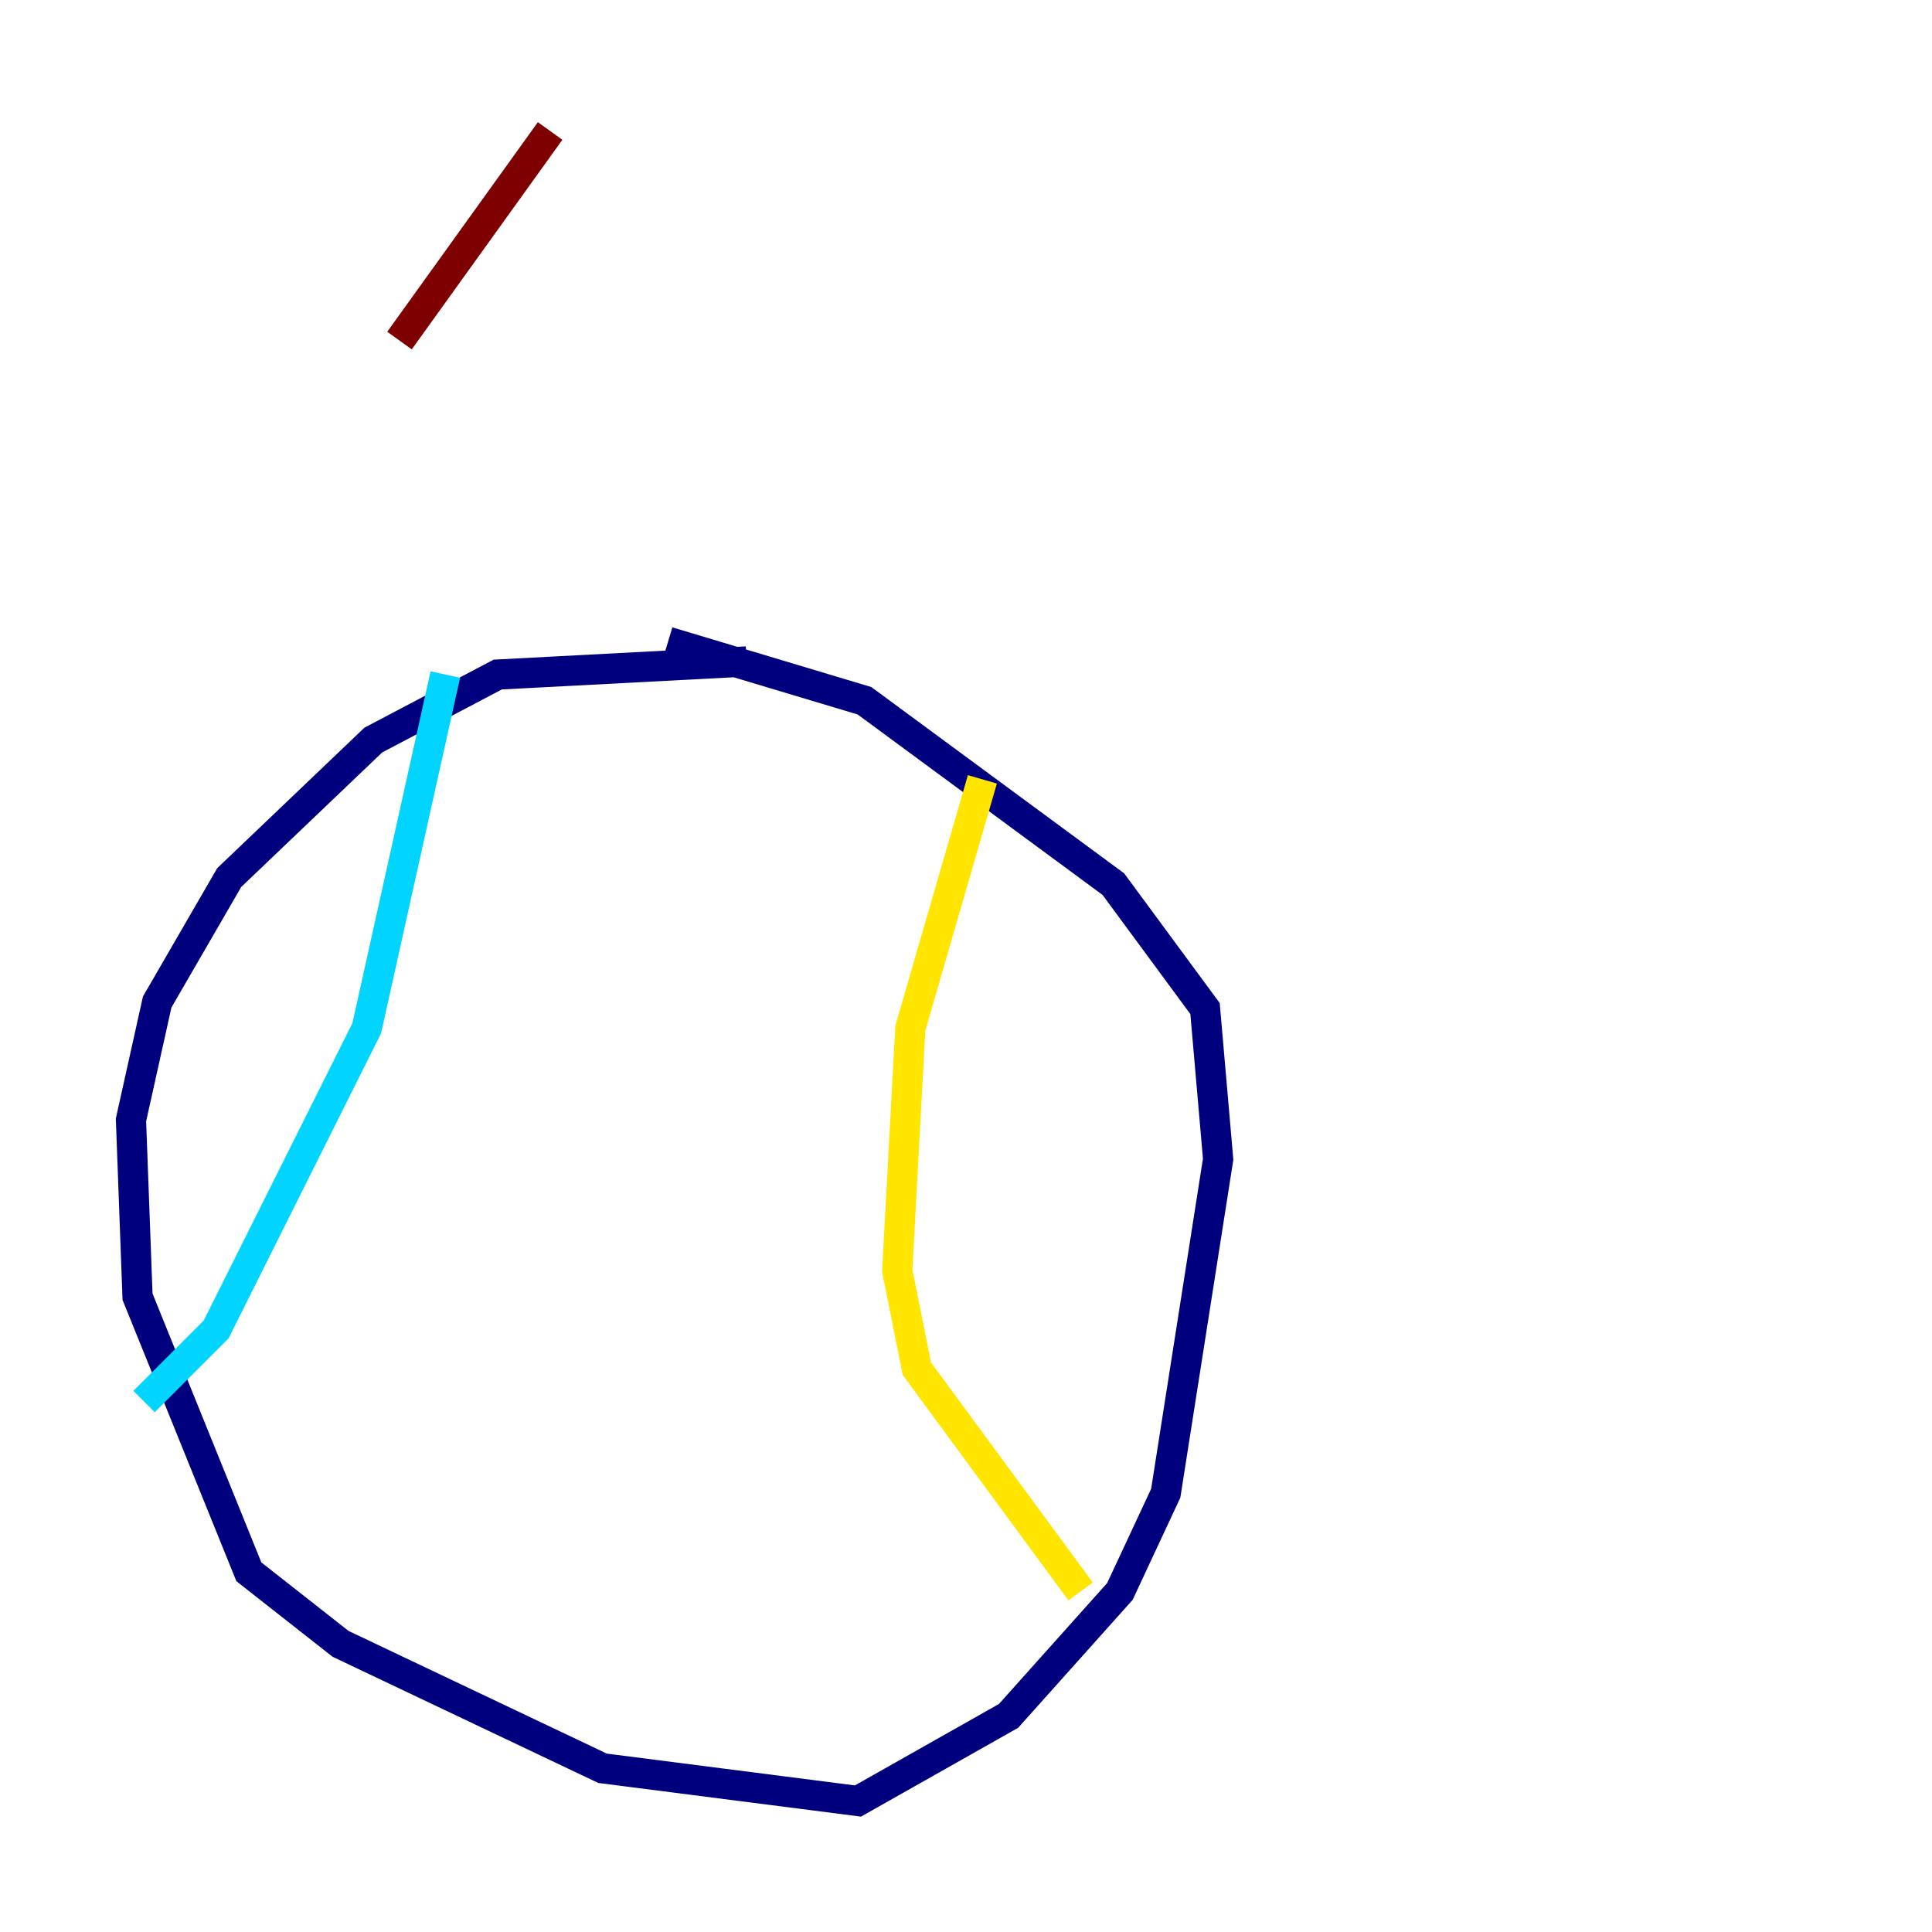 <?xml version="1.0" encoding="utf-8" ?>
<svg baseProfile="tiny" height="128" version="1.2" viewBox="0,0,128,128" width="128" xmlns="http://www.w3.org/2000/svg" xmlns:ev="http://www.w3.org/2001/xml-events" xmlns:xlink="http://www.w3.org/1999/xlink"><defs /><polyline fill="none" points="49.464,43.824 32.976,44.691 24.732,49.031 15.186,58.142 10.414,66.386 8.678,74.197 9.112,85.912 16.488,104.136 22.563,108.909 39.919,117.153 56.841,119.322 66.82,113.681 74.197,105.437 77.234,98.929 80.705,76.8 79.837,66.82 73.763,58.576 57.275,46.427 44.258,42.522" stroke="#00007f" stroke-width="2" /><polyline fill="none" points="29.505,44.691 24.298,68.122 14.319,88.081 9.546,92.854" stroke="#00d4ff" stroke-width="2" /><polyline fill="none" points="65.085,51.634 60.312,68.122 59.444,84.176 60.746,90.685 71.593,105.437" stroke="#ffe500" stroke-width="2" /><polyline fill="none" points="36.447,8.678 26.468,22.563" stroke="#7f0000" stroke-width="2" /></svg>